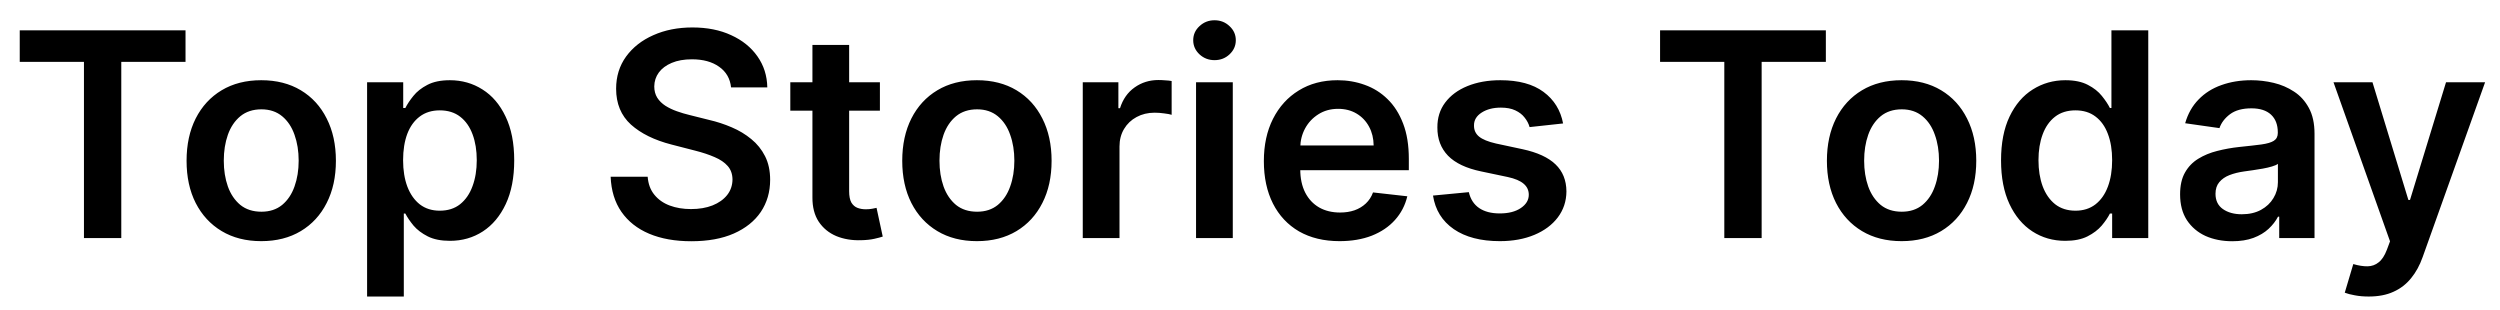 <svg width="105" height="13" viewBox="0 0 105 13" fill="none" xmlns="http://www.w3.org/2000/svg">
<path d="M0.829 2.598V1.273H7.792V2.598H5.094V10H3.526V2.598H0.829ZM10.972 10.128C10.333 10.128 9.779 9.987 9.31 9.706C8.841 9.425 8.478 9.031 8.219 8.526C7.963 8.02 7.836 7.429 7.836 6.753C7.836 6.077 7.963 5.484 8.219 4.976C8.478 4.467 8.841 4.072 9.31 3.791C9.779 3.51 10.333 3.369 10.972 3.369C11.611 3.369 12.165 3.51 12.634 3.791C13.103 4.072 13.465 4.467 13.72 4.976C13.979 5.484 14.108 6.077 14.108 6.753C14.108 7.429 13.979 8.02 13.72 8.526C13.465 9.031 13.103 9.425 12.634 9.706C12.165 9.987 11.611 10.128 10.972 10.128ZM10.98 8.892C11.327 8.892 11.617 8.797 11.85 8.607C12.083 8.413 12.256 8.155 12.37 7.831C12.486 7.507 12.544 7.146 12.544 6.749C12.544 6.348 12.486 5.986 12.37 5.662C12.256 5.335 12.083 5.075 11.85 4.882C11.617 4.689 11.327 4.592 10.98 4.592C10.625 4.592 10.33 4.689 10.094 4.882C9.861 5.075 9.686 5.335 9.57 5.662C9.456 5.986 9.399 6.348 9.399 6.749C9.399 7.146 9.456 7.507 9.57 7.831C9.686 8.155 9.861 8.413 10.094 8.607C10.33 8.797 10.625 8.892 10.98 8.892ZM15.418 12.454V3.455H16.935V4.537H17.024C17.104 4.378 17.216 4.209 17.361 4.03C17.506 3.848 17.702 3.693 17.949 3.565C18.196 3.435 18.511 3.369 18.895 3.369C19.401 3.369 19.857 3.499 20.263 3.757C20.672 4.013 20.996 4.392 21.234 4.895C21.476 5.395 21.597 6.009 21.597 6.736C21.597 7.455 21.479 8.065 21.243 8.568C21.007 9.071 20.686 9.455 20.28 9.719C19.874 9.983 19.413 10.115 18.899 10.115C18.524 10.115 18.213 10.053 17.966 9.928C17.719 9.803 17.52 9.652 17.369 9.476C17.222 9.297 17.107 9.128 17.024 8.969H16.96V12.454H15.418ZM16.93 6.727C16.93 7.151 16.99 7.521 17.109 7.839C17.232 8.158 17.406 8.406 17.634 8.585C17.864 8.761 18.142 8.849 18.469 8.849C18.81 8.849 19.095 8.759 19.325 8.577C19.555 8.392 19.729 8.141 19.845 7.822C19.965 7.501 20.024 7.136 20.024 6.727C20.024 6.321 19.966 5.96 19.849 5.645C19.733 5.33 19.56 5.082 19.329 4.903C19.099 4.724 18.812 4.635 18.469 4.635C18.139 4.635 17.859 4.722 17.629 4.895C17.399 5.068 17.224 5.311 17.105 5.624C16.989 5.936 16.93 6.304 16.93 6.727ZM30.705 3.672C30.666 3.3 30.498 3.01 30.202 2.803C29.91 2.595 29.529 2.491 29.06 2.491C28.731 2.491 28.448 2.541 28.212 2.641C27.977 2.74 27.796 2.875 27.671 3.045C27.546 3.216 27.482 3.411 27.479 3.629C27.479 3.811 27.521 3.969 27.603 4.102C27.688 4.236 27.803 4.349 27.948 4.443C28.093 4.534 28.254 4.611 28.43 4.673C28.606 4.736 28.783 4.788 28.962 4.831L29.78 5.036C30.11 5.112 30.427 5.216 30.731 5.347C31.038 5.477 31.312 5.642 31.553 5.841C31.798 6.04 31.991 6.28 32.133 6.561C32.275 6.842 32.346 7.172 32.346 7.55C32.346 8.061 32.215 8.511 31.954 8.901C31.692 9.287 31.315 9.589 30.82 9.808C30.329 10.024 29.734 10.132 29.035 10.132C28.356 10.132 27.766 10.027 27.266 9.817C26.769 9.607 26.38 9.3 26.099 8.896C25.82 8.493 25.67 8.001 25.647 7.422H27.202C27.225 7.726 27.319 7.979 27.484 8.18C27.648 8.382 27.863 8.533 28.127 8.632C28.394 8.732 28.692 8.781 29.022 8.781C29.366 8.781 29.667 8.73 29.925 8.628C30.187 8.523 30.391 8.378 30.539 8.193C30.687 8.006 30.762 7.787 30.765 7.537C30.762 7.31 30.695 7.122 30.565 6.974C30.434 6.824 30.251 6.699 30.015 6.599C29.782 6.497 29.509 6.406 29.197 6.327L28.204 6.071C27.485 5.886 26.917 5.607 26.499 5.232C26.084 4.854 25.877 4.352 25.877 3.727C25.877 3.213 26.016 2.763 26.295 2.376C26.576 1.99 26.958 1.69 27.441 1.477C27.924 1.261 28.471 1.153 29.082 1.153C29.701 1.153 30.244 1.261 30.709 1.477C31.178 1.69 31.546 1.987 31.813 2.368C32.08 2.746 32.218 3.18 32.227 3.672H30.705ZM36.956 3.455V4.648H33.193V3.455H36.956ZM34.122 1.886H35.664V8.031C35.664 8.239 35.696 8.398 35.758 8.509C35.824 8.616 35.909 8.69 36.014 8.73C36.119 8.77 36.235 8.79 36.363 8.79C36.46 8.79 36.548 8.783 36.627 8.768C36.71 8.754 36.772 8.741 36.815 8.73L37.075 9.936C36.992 9.964 36.875 9.996 36.721 10.03C36.571 10.064 36.386 10.084 36.167 10.089C35.781 10.101 35.433 10.043 35.123 9.915C34.814 9.784 34.568 9.582 34.386 9.31C34.207 9.037 34.119 8.696 34.122 8.287V1.886ZM41.031 10.128C40.391 10.128 39.837 9.987 39.369 9.706C38.9 9.425 38.536 9.031 38.278 8.526C38.022 8.02 37.894 7.429 37.894 6.753C37.894 6.077 38.022 5.484 38.278 4.976C38.536 4.467 38.9 4.072 39.369 3.791C39.837 3.51 40.391 3.369 41.031 3.369C41.67 3.369 42.224 3.51 42.693 3.791C43.161 4.072 43.523 4.467 43.779 4.976C44.038 5.484 44.167 6.077 44.167 6.753C44.167 7.429 44.038 8.02 43.779 8.526C43.523 9.031 43.161 9.425 42.693 9.706C42.224 9.987 41.67 10.128 41.031 10.128ZM41.039 8.892C41.386 8.892 41.675 8.797 41.908 8.607C42.141 8.413 42.315 8.155 42.428 7.831C42.545 7.507 42.603 7.146 42.603 6.749C42.603 6.348 42.545 5.986 42.428 5.662C42.315 5.335 42.141 5.075 41.908 4.882C41.675 4.689 41.386 4.592 41.039 4.592C40.684 4.592 40.389 4.689 40.153 4.882C39.92 5.075 39.745 5.335 39.629 5.662C39.515 5.986 39.458 6.348 39.458 6.749C39.458 7.146 39.515 7.507 39.629 7.831C39.745 8.155 39.92 8.413 40.153 8.607C40.389 8.797 40.684 8.892 41.039 8.892ZM45.476 10V3.455H46.972V4.545H47.04C47.159 4.168 47.364 3.876 47.654 3.672C47.946 3.464 48.28 3.361 48.655 3.361C48.74 3.361 48.836 3.365 48.941 3.374C49.049 3.379 49.138 3.389 49.209 3.403V4.822C49.144 4.8 49.04 4.78 48.898 4.763C48.759 4.743 48.624 4.733 48.493 4.733C48.212 4.733 47.959 4.794 47.735 4.916C47.513 5.036 47.338 5.202 47.211 5.415C47.083 5.628 47.019 5.874 47.019 6.152V10H45.476ZM50.234 10V3.455H51.777V10H50.234ZM51.01 2.526C50.765 2.526 50.555 2.445 50.379 2.283C50.203 2.118 50.115 1.92 50.115 1.69C50.115 1.457 50.203 1.26 50.379 1.098C50.555 0.933 50.765 0.851 51.01 0.851C51.257 0.851 51.467 0.933 51.64 1.098C51.816 1.26 51.904 1.457 51.904 1.69C51.904 1.92 51.816 2.118 51.64 2.283C51.467 2.445 51.257 2.526 51.01 2.526ZM56.261 10.128C55.604 10.128 55.038 9.991 54.56 9.719C54.086 9.443 53.721 9.054 53.465 8.551C53.209 8.045 53.082 7.45 53.082 6.766C53.082 6.092 53.209 5.501 53.465 4.993C53.724 4.482 54.084 4.084 54.548 3.8C55.011 3.513 55.555 3.369 56.18 3.369C56.583 3.369 56.964 3.435 57.322 3.565C57.682 3.693 58.001 3.892 58.276 4.162C58.555 4.432 58.773 4.776 58.932 5.193C59.092 5.608 59.171 6.102 59.171 6.676V7.149H53.806V6.109H57.693C57.69 5.814 57.626 5.551 57.501 5.321C57.376 5.088 57.201 4.905 56.977 4.771C56.755 4.638 56.496 4.571 56.201 4.571C55.886 4.571 55.609 4.648 55.37 4.801C55.131 4.952 54.945 5.151 54.812 5.398C54.681 5.642 54.614 5.911 54.611 6.203V7.111C54.611 7.491 54.681 7.818 54.82 8.091C54.959 8.361 55.154 8.568 55.404 8.713C55.654 8.855 55.947 8.926 56.282 8.926C56.506 8.926 56.709 8.895 56.891 8.832C57.073 8.767 57.231 8.672 57.364 8.547C57.498 8.422 57.599 8.267 57.667 8.082L59.107 8.244C59.016 8.625 58.843 8.957 58.587 9.241C58.334 9.523 58.011 9.741 57.616 9.898C57.221 10.051 56.769 10.128 56.261 10.128ZM65.65 5.185L64.243 5.338C64.204 5.196 64.134 5.062 64.034 4.938C63.938 4.812 63.807 4.712 63.642 4.635C63.478 4.558 63.276 4.52 63.037 4.52C62.716 4.52 62.446 4.589 62.228 4.729C62.012 4.868 61.905 5.048 61.908 5.27C61.905 5.46 61.975 5.615 62.117 5.734C62.262 5.854 62.5 5.952 62.833 6.028L63.949 6.267C64.569 6.401 65.029 6.612 65.33 6.902C65.634 7.192 65.787 7.571 65.79 8.04C65.787 8.452 65.666 8.815 65.428 9.131C65.192 9.443 64.864 9.688 64.444 9.864C64.023 10.04 63.54 10.128 62.995 10.128C62.194 10.128 61.549 9.96 61.06 9.625C60.571 9.287 60.28 8.817 60.186 8.214L61.691 8.07C61.759 8.365 61.904 8.588 62.125 8.739C62.347 8.889 62.635 8.964 62.99 8.964C63.357 8.964 63.651 8.889 63.873 8.739C64.097 8.588 64.209 8.402 64.209 8.18C64.209 7.993 64.137 7.838 63.992 7.716C63.85 7.594 63.628 7.5 63.327 7.435L62.211 7.2C61.583 7.07 61.118 6.849 60.817 6.54C60.516 6.227 60.367 5.832 60.37 5.355C60.367 4.952 60.476 4.602 60.698 4.307C60.922 4.009 61.233 3.778 61.631 3.616C62.032 3.452 62.493 3.369 63.016 3.369C63.783 3.369 64.387 3.533 64.827 3.859C65.27 4.186 65.544 4.628 65.65 5.185ZM69.723 2.598V1.273H76.686V2.598H73.989V10H72.421V2.598H69.723ZM79.867 10.128C79.227 10.128 78.673 9.987 78.204 9.706C77.736 9.425 77.372 9.031 77.114 8.526C76.858 8.02 76.73 7.429 76.73 6.753C76.73 6.077 76.858 5.484 77.114 4.976C77.372 4.467 77.736 4.072 78.204 3.791C78.673 3.51 79.227 3.369 79.867 3.369C80.506 3.369 81.06 3.51 81.528 3.791C81.997 4.072 82.359 4.467 82.615 4.976C82.874 5.484 83.003 6.077 83.003 6.753C83.003 7.429 82.874 8.02 82.615 8.526C82.359 9.031 81.997 9.425 81.528 9.706C81.06 9.987 80.506 10.128 79.867 10.128ZM79.875 8.892C80.222 8.892 80.511 8.797 80.744 8.607C80.977 8.413 81.151 8.155 81.264 7.831C81.381 7.507 81.439 7.146 81.439 6.749C81.439 6.348 81.381 5.986 81.264 5.662C81.151 5.335 80.977 5.075 80.744 4.882C80.511 4.689 80.222 4.592 79.875 4.592C79.52 4.592 79.224 4.689 78.989 4.882C78.756 5.075 78.581 5.335 78.465 5.662C78.351 5.986 78.294 6.348 78.294 6.749C78.294 7.146 78.351 7.507 78.465 7.831C78.581 8.155 78.756 8.413 78.989 8.607C79.224 8.797 79.52 8.892 79.875 8.892ZM86.741 10.115C86.227 10.115 85.767 9.983 85.36 9.719C84.954 9.455 84.633 9.071 84.397 8.568C84.162 8.065 84.044 7.455 84.044 6.736C84.044 6.009 84.163 5.395 84.402 4.895C84.643 4.392 84.968 4.013 85.377 3.757C85.787 3.499 86.243 3.369 86.745 3.369C87.129 3.369 87.444 3.435 87.691 3.565C87.939 3.693 88.135 3.848 88.279 4.03C88.424 4.209 88.537 4.378 88.616 4.537H88.68V1.273H90.227V10H88.71V8.969H88.616C88.537 9.128 88.421 9.297 88.271 9.476C88.12 9.652 87.921 9.803 87.674 9.928C87.427 10.053 87.116 10.115 86.741 10.115ZM87.171 8.849C87.498 8.849 87.777 8.761 88.007 8.585C88.237 8.406 88.412 8.158 88.531 7.839C88.65 7.521 88.71 7.151 88.71 6.727C88.71 6.304 88.65 5.936 88.531 5.624C88.414 5.311 88.241 5.068 88.011 4.895C87.784 4.722 87.504 4.635 87.171 4.635C86.828 4.635 86.541 4.724 86.311 4.903C86.081 5.082 85.907 5.33 85.791 5.645C85.674 5.96 85.616 6.321 85.616 6.727C85.616 7.136 85.674 7.501 85.791 7.822C85.91 8.141 86.085 8.392 86.315 8.577C86.548 8.759 86.834 8.849 87.171 8.849ZM93.754 10.132C93.34 10.132 92.966 10.058 92.633 9.911C92.304 9.76 92.043 9.538 91.849 9.246C91.659 8.953 91.564 8.592 91.564 8.163C91.564 7.794 91.632 7.489 91.769 7.247C91.905 7.006 92.091 6.812 92.327 6.668C92.562 6.523 92.828 6.413 93.124 6.339C93.422 6.263 93.73 6.207 94.048 6.173C94.432 6.134 94.743 6.098 94.981 6.067C95.22 6.033 95.394 5.982 95.501 5.913C95.612 5.842 95.668 5.733 95.668 5.585V5.56C95.668 5.239 95.572 4.99 95.382 4.814C95.192 4.638 94.918 4.55 94.56 4.55C94.182 4.55 93.882 4.632 93.66 4.797C93.442 4.962 93.294 5.156 93.217 5.381L91.777 5.176C91.891 4.778 92.078 4.446 92.34 4.179C92.601 3.909 92.921 3.707 93.298 3.574C93.676 3.438 94.094 3.369 94.551 3.369C94.867 3.369 95.18 3.406 95.493 3.48C95.805 3.554 96.091 3.676 96.349 3.847C96.608 4.014 96.815 4.243 96.972 4.533C97.131 4.822 97.21 5.185 97.21 5.619V10H95.727V9.101H95.676C95.582 9.283 95.45 9.453 95.28 9.612C95.112 9.768 94.901 9.895 94.645 9.991C94.392 10.085 94.095 10.132 93.754 10.132ZM94.155 8.999C94.465 8.999 94.733 8.938 94.96 8.815C95.188 8.69 95.362 8.526 95.484 8.321C95.609 8.116 95.672 7.893 95.672 7.652V6.881C95.624 6.92 95.541 6.957 95.425 6.991C95.311 7.026 95.183 7.055 95.041 7.081C94.899 7.107 94.758 7.129 94.619 7.149C94.48 7.169 94.359 7.186 94.257 7.2C94.027 7.232 93.821 7.283 93.639 7.354C93.457 7.425 93.314 7.524 93.209 7.652C93.104 7.777 93.051 7.939 93.051 8.138C93.051 8.422 93.155 8.636 93.362 8.781C93.57 8.926 93.834 8.999 94.155 8.999ZM99.486 12.454C99.276 12.454 99.081 12.438 98.902 12.403C98.726 12.372 98.585 12.335 98.48 12.293L98.838 11.091C99.062 11.156 99.263 11.188 99.439 11.185C99.615 11.182 99.77 11.126 99.903 11.018C100.04 10.913 100.155 10.737 100.249 10.49L100.381 10.136L98.007 3.455H99.644L101.152 8.398H101.22L102.733 3.455H104.374L101.753 10.793C101.631 11.139 101.469 11.436 101.267 11.683C101.065 11.933 100.818 12.124 100.526 12.254C100.236 12.388 99.889 12.454 99.486 12.454Z" fill="black"/>
</svg>
